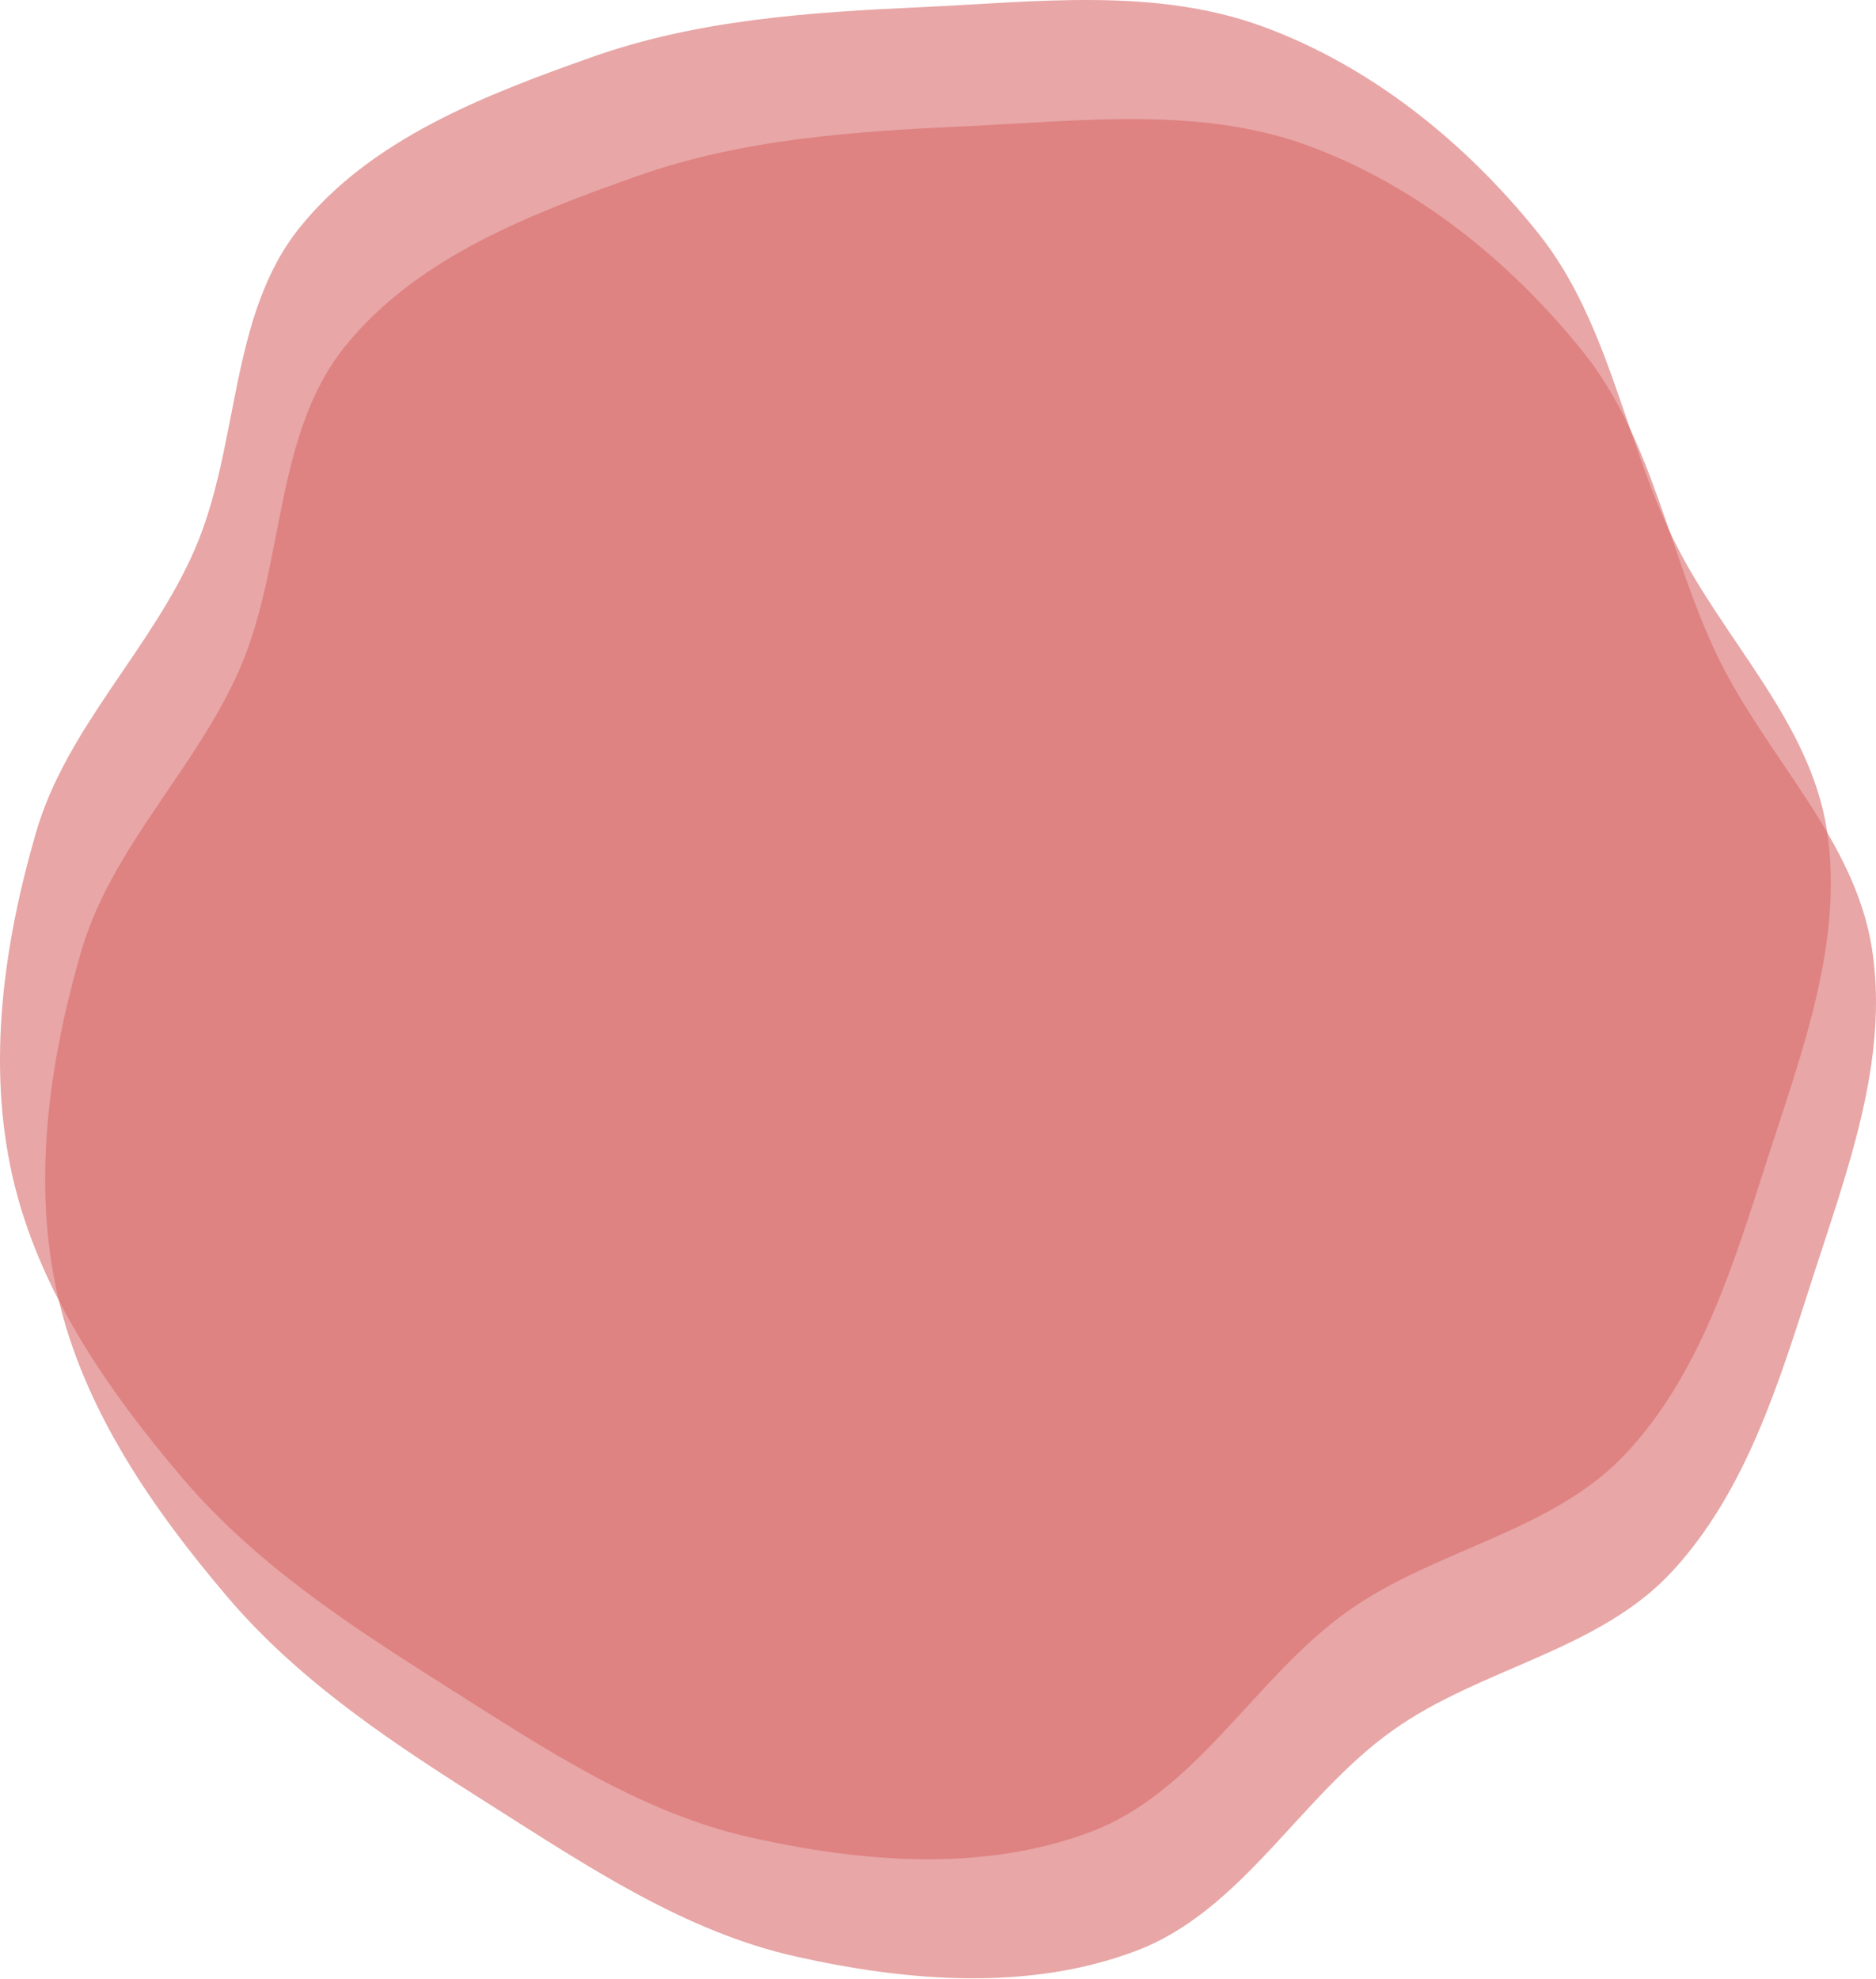 <svg width="457" height="482" viewBox="0 0 457 482" fill="none" xmlns="http://www.w3.org/2000/svg">
<path fill-rule="evenodd" clip-rule="evenodd" d="M224.467 1.744C252.426 0.47 281.274 -3.176 307.584 6.454C333.986 16.117 356.982 34.682 374.648 56.711C391.694 77.965 395.58 106.419 407.462 130.991C419.264 155.397 440.941 175.469 445.053 202.306C449.183 229.258 438.965 256.17 430.615 282.11C422.417 307.581 414.407 334.278 396.279 353.839C378.405 373.126 349.867 377.198 328.442 392.361C305.805 408.38 291.707 436.345 265.825 446.159C239.708 456.062 210.084 453.673 182.848 447.566C155.866 441.516 132.471 425.816 109.05 411.006C85.701 396.241 62.435 381.159 44.479 360.069C26.104 338.489 9.33 314.229 3.036 286.497C-3.207 258.991 0.905 229.84 8.777 202.763C16.193 177.257 36.775 158.292 47.385 133.962C58.492 108.494 55.657 76.94 73.062 55.357C90.496 33.74 118.146 23.131 144.209 13.902C169.954 4.786 197.21 2.987 224.467 1.744Z" fill="#D96B6B" fill-opacity="0.6"/>
<path fill-rule="evenodd" clip-rule="evenodd" d="M235.467 30.744C263.426 29.47 292.274 25.824 318.584 35.454C344.986 45.117 367.982 63.682 385.648 85.711C402.694 106.965 406.58 135.419 418.462 159.991C430.264 184.397 451.941 204.469 456.053 231.306C460.183 258.258 449.965 285.17 441.615 311.11C433.417 336.581 425.407 363.278 407.279 382.839C389.405 402.126 360.867 406.198 339.442 421.361C316.805 437.38 302.707 465.345 276.825 475.159C250.708 485.062 221.084 482.673 193.848 476.566C166.866 470.516 143.471 454.816 120.05 440.006C96.701 425.241 73.435 410.158 55.479 389.069C37.104 367.489 20.33 343.229 14.036 315.497C7.793 287.991 11.905 258.84 19.777 231.763C27.193 206.257 47.775 187.292 58.385 162.962C69.492 137.494 66.657 105.94 84.062 84.357C101.496 62.74 129.146 52.131 155.209 42.902C180.954 33.785 208.21 31.987 235.467 30.744Z" fill="#D96B6B" fill-opacity="0.6"/>
</svg>
